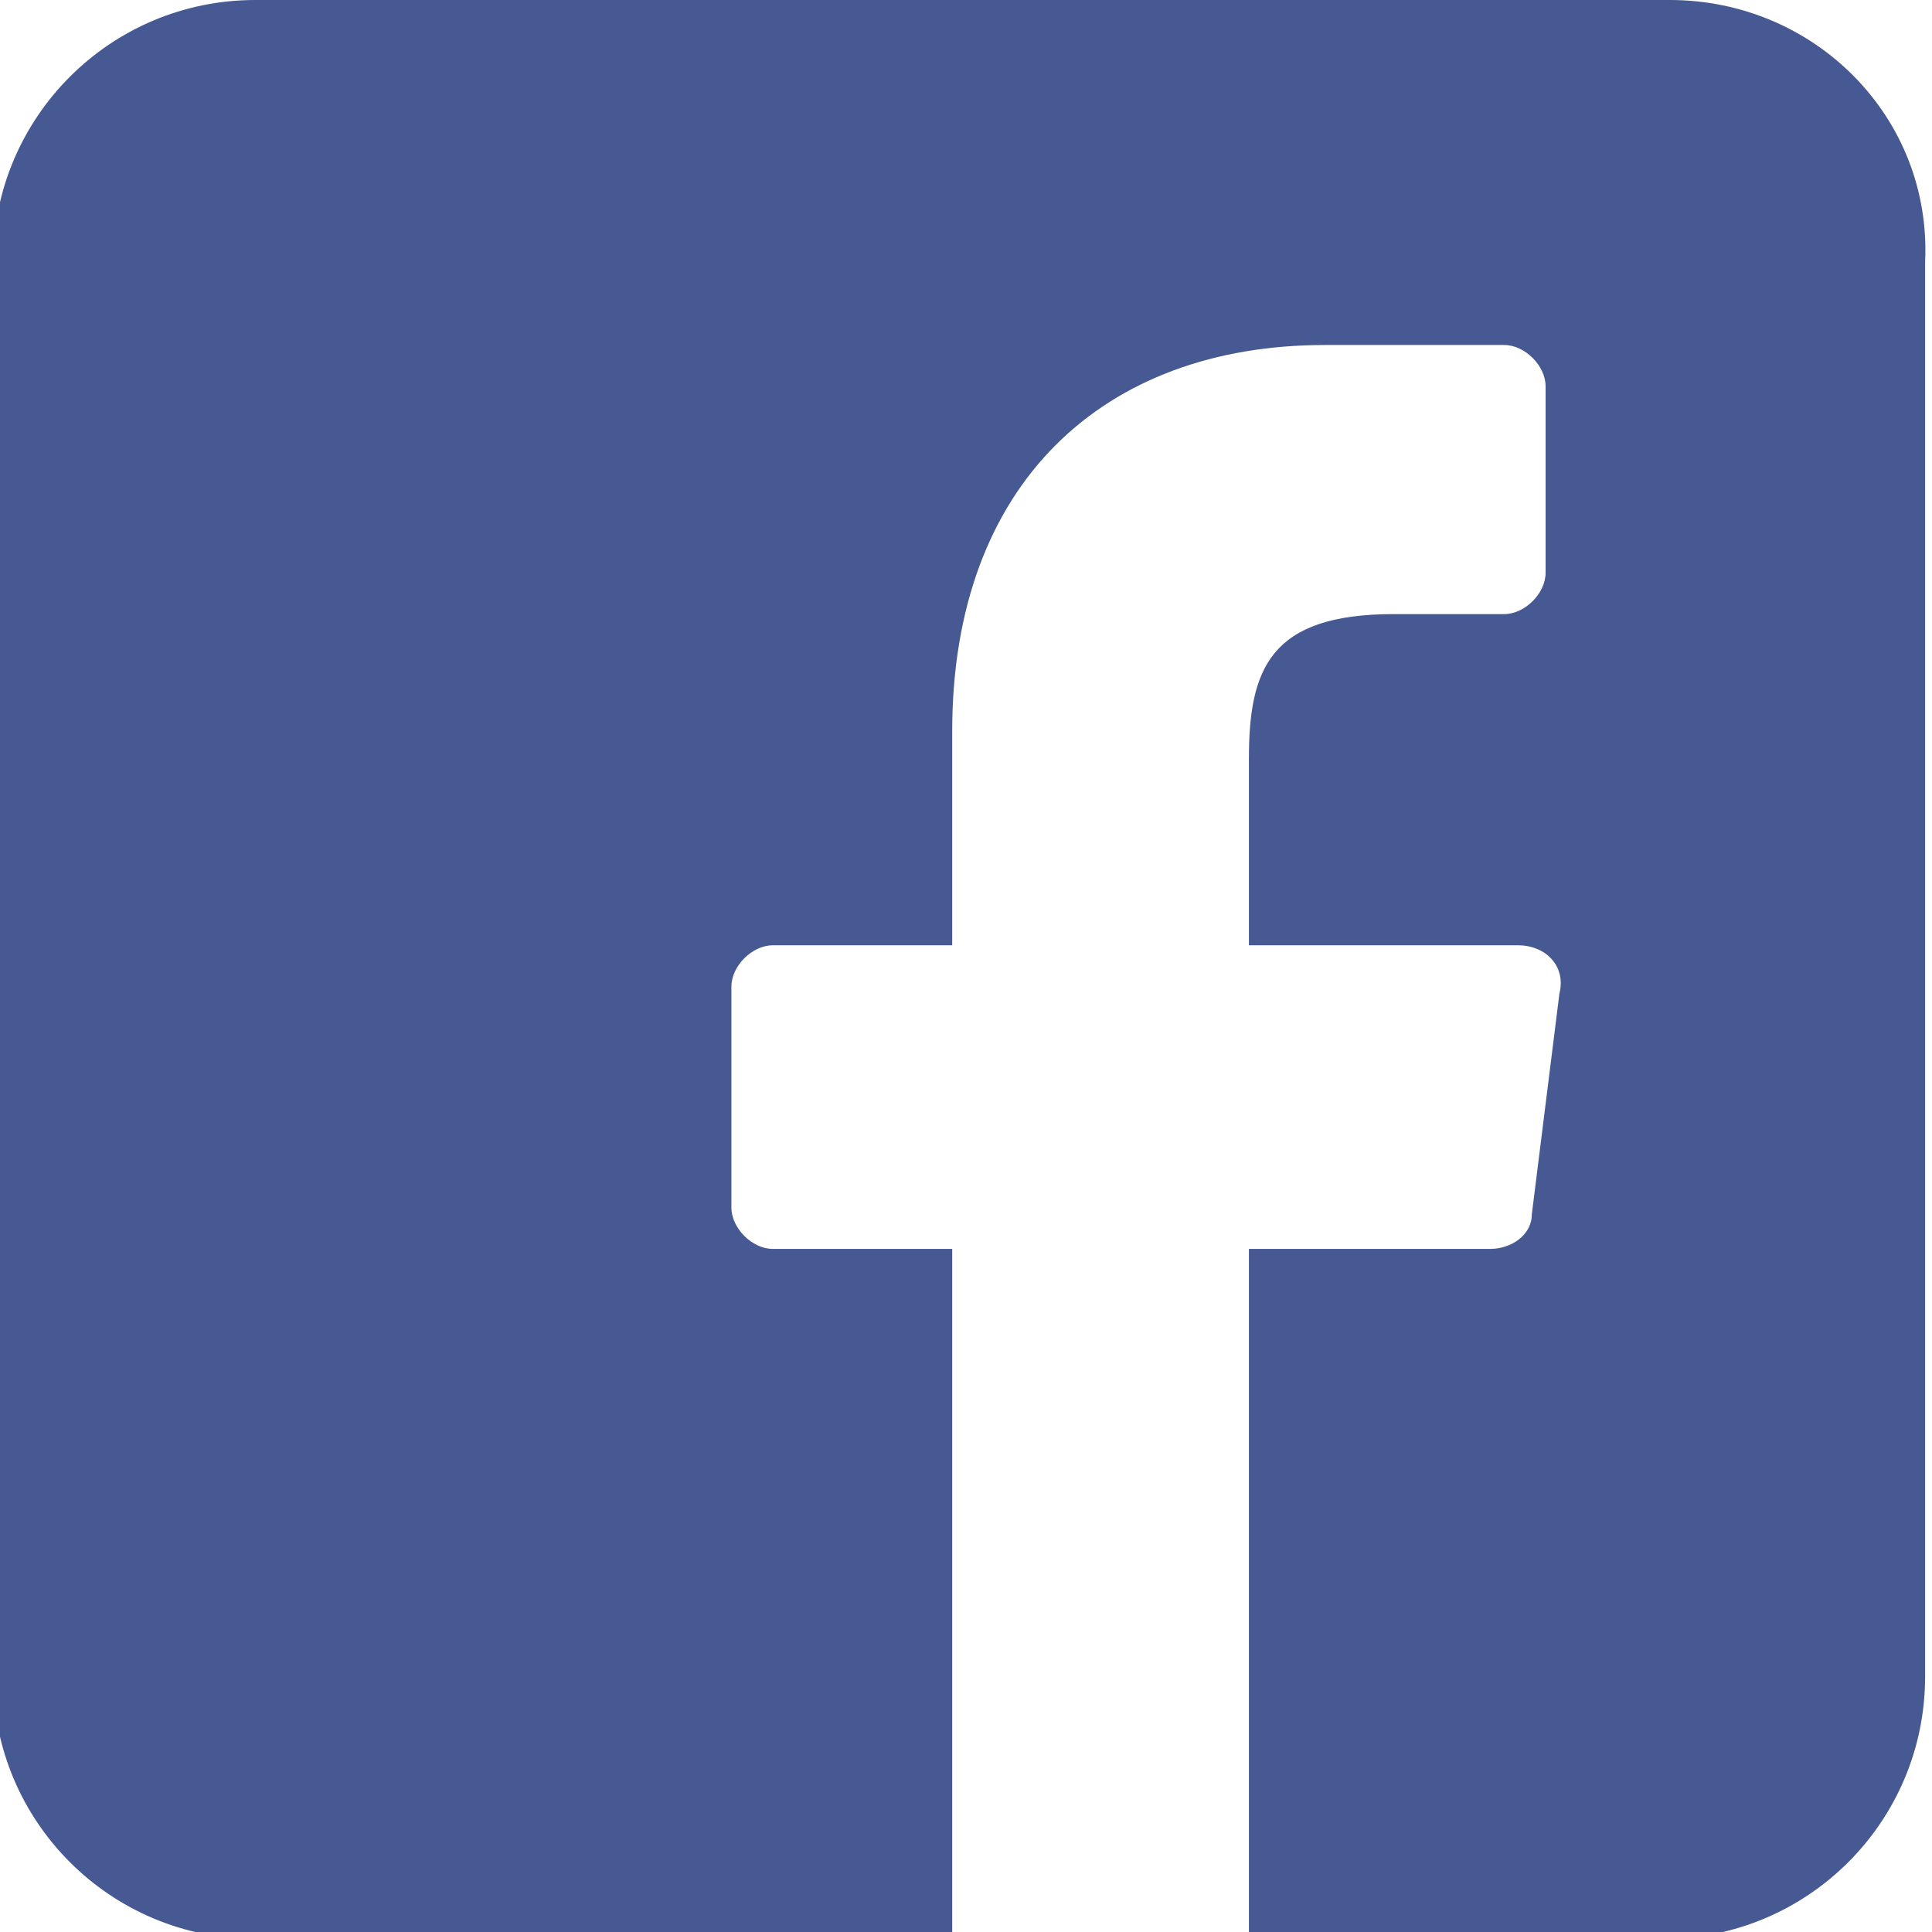 <?xml version="1.0" encoding="utf-8"?>
<!-- Generator: Adobe Illustrator 21.0.2, SVG Export Plug-In . SVG Version: 6.00 Build 0)  -->
<svg version="1.1" id="Layer_1" xmlns="http://www.w3.org/2000/svg" xmlns:xlink="http://www.w3.org/1999/xlink" x="0px" y="0px"
	 viewBox="-101 573 28 28" style="enable-background:new -101 573 28 28;" xml:space="preserve">
<style type="text/css">
	.st0{fill:#475993;}
</style>
<path class="st0" d="M-76.8,573h-20.5c-2.1,0-3.8,1.7-3.8,3.8v20.5c0,2.1,1.7,3.8,3.8,3.8h10.1l0-10h-2.6c-0.3,0-0.6-0.3-0.6-0.6
	l0-3.2c0-0.3,0.3-0.6,0.6-0.6h2.6v-3.1c0-3.6,2.2-5.6,5.4-5.6h2.6c0.3,0,0.6,0.3,0.6,0.6v2.7c0,0.3-0.3,0.6-0.6,0.6l-1.6,0
	c-1.8,0-2.1,0.8-2.1,2.1v2.7h3.9c0.4,0,0.7,0.3,0.6,0.7l-0.4,3.2c0,0.3-0.3,0.5-0.6,0.5h-3.5l0,10h6c2.1,0,3.8-1.7,3.8-3.8v-20.5
	C-73,574.7-74.7,573-76.8,573z"/>
</svg>
